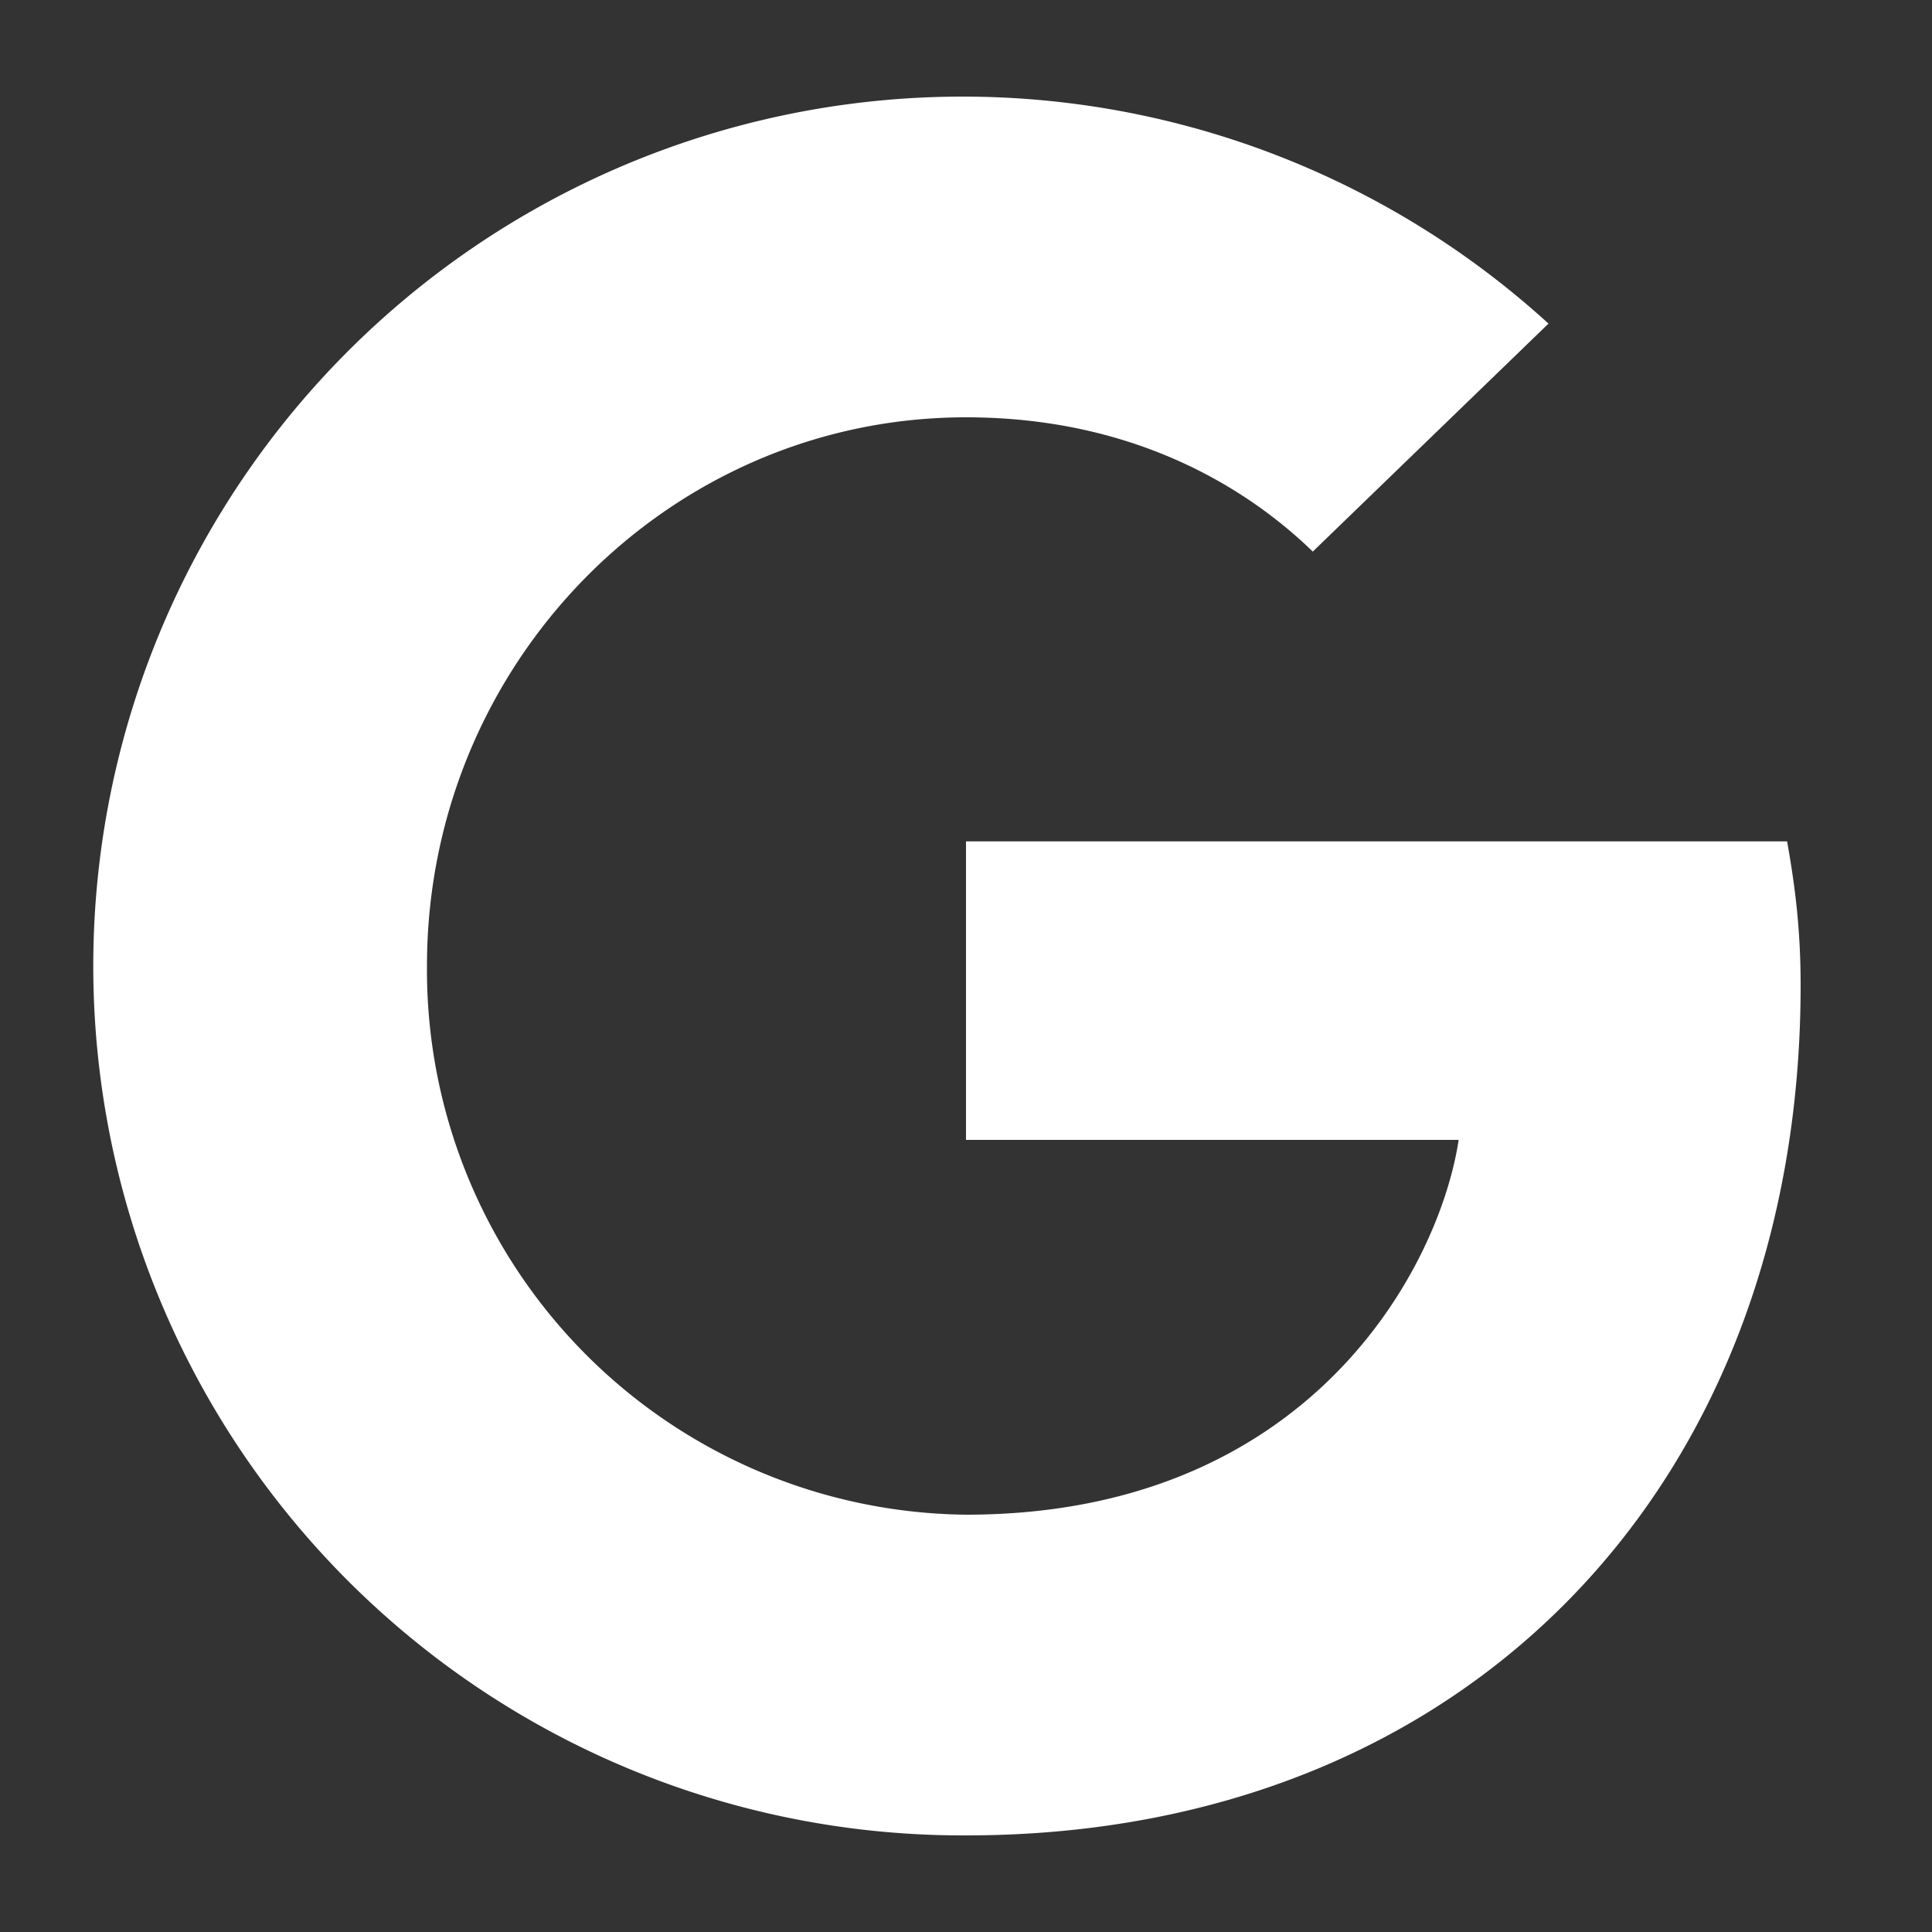 <svg xmlns="http://www.w3.org/2000/svg" width="20" height="20"><rect width="100%" height="100%" fill="#333333" stroke="none"/><path fill="#FFF" fill-rule="nonzero" d="M10 8.71v3.09h5.1c-.2 1.32-1.54 3.88-5.1 3.88A5.64 5.64 0 014.42 10c0-3.14 2.51-5.68 5.58-5.68 1.75 0 2.92.74 3.59 1.39l2.44-2.36A9 9 0 1010 19c5.2 0 8.64-3.65 8.64-8.8 0-.59-.06-1.04-.14-1.49H10z"/></svg>